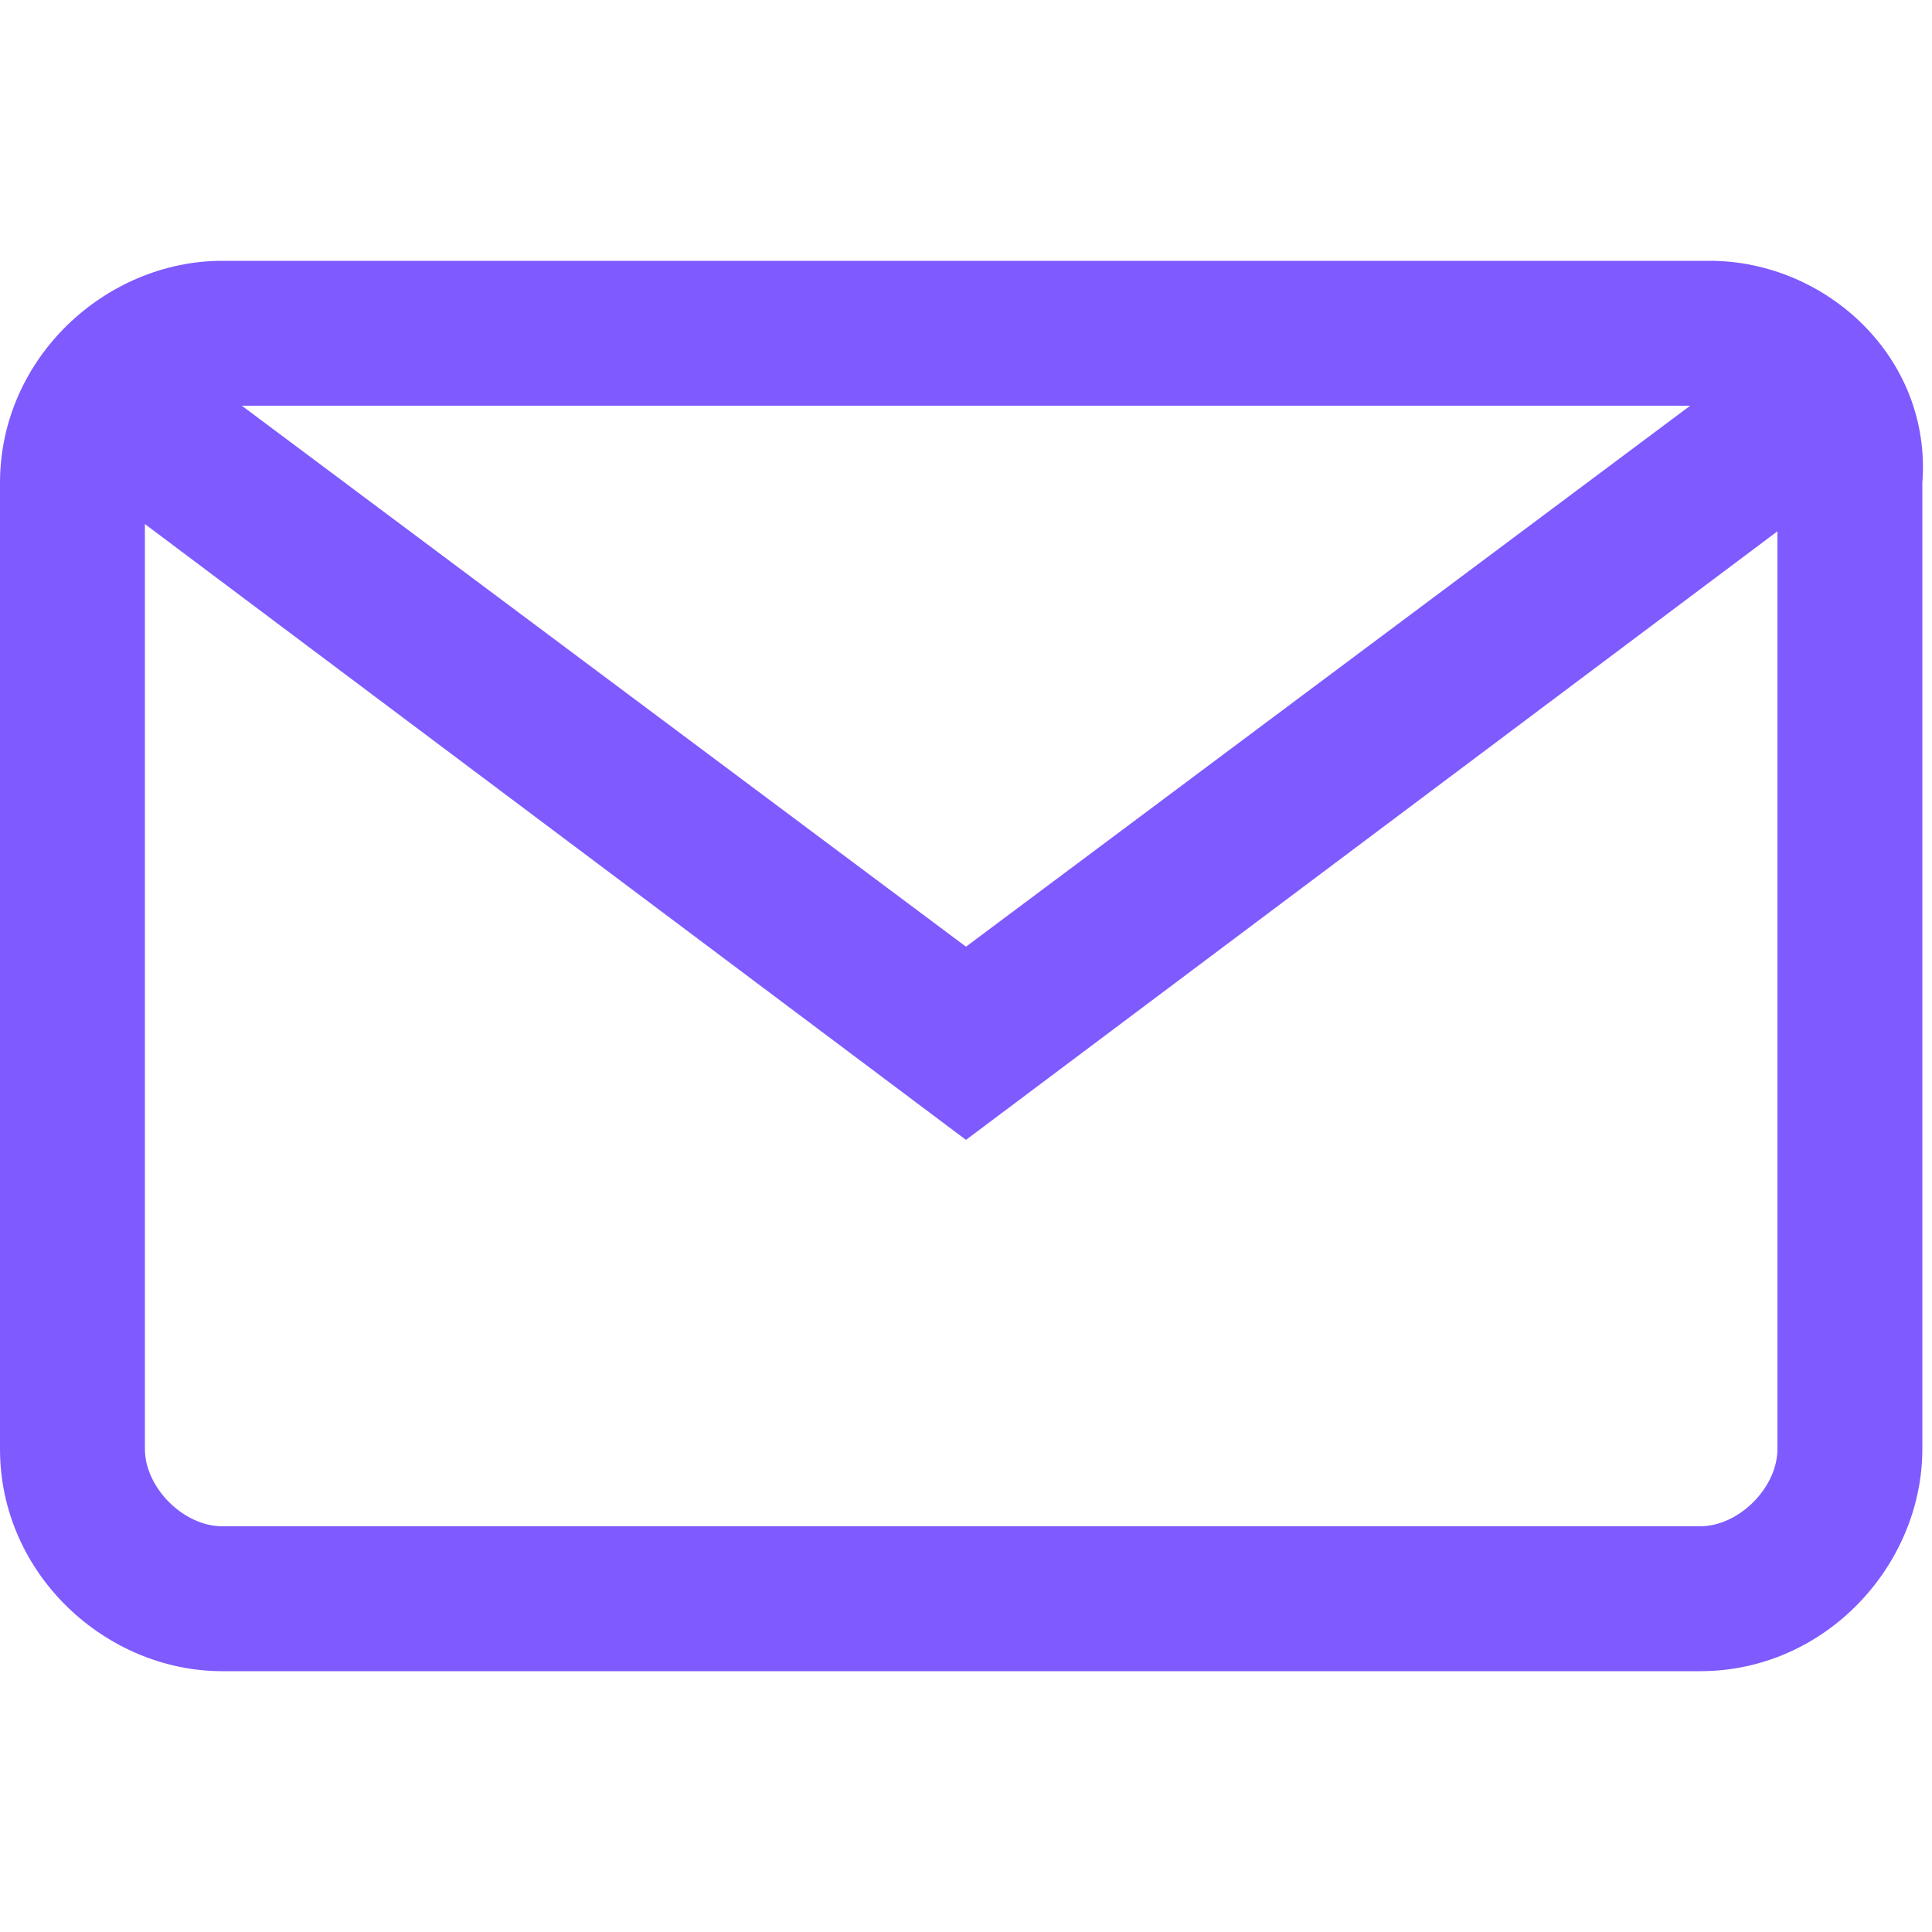 <?xml version="1.0" encoding="utf-8"?>
<!-- Generator: Adobe Illustrator 23.0.0, SVG Export Plug-In . SVG Version: 6.00 Build 0)  -->
<svg version="1.1" id="Capa_1" xmlns="http://www.w3.org/2000/svg" xmlns:xlink="http://www.w3.org/1999/xlink" x="0px" y="0px"
	 viewBox="0 0 20 20" style="enable-background:new 0 0 20 20;" xml:space="preserve">
<style type="text/css">
	.st0{fill:#7E5AFF;}
</style>
<g>
	<g>
		<g>
			<path class="st0" d="M17.7,2.7H2.3C1.1,2.7,0,3.7,0,5v10c0,1.3,1.1,2.3,2.3,2.3h15.3c1.3,0,2.3-1.1,2.3-2.3V5
				C20,3.7,18.9,2.7,17.7,2.7z M18.4,15c0,0.4-0.4,0.8-0.8,0.8H2.3c-0.4,0-0.8-0.4-0.8-0.8V5c0-0.4,0.4-0.8,0.8-0.8h15.3
				c0.4,0,0.8,0.4,0.8,0.8V15z"/>
		</g>
	</g>
	<g>
		<g>
			<polygon class="st0" points="18.3,3.6 10,9.8 1.7,3.6 0.8,4.9 10,11.8 19.2,4.9 			"/>
		</g>
	</g>
</g>
</svg>
